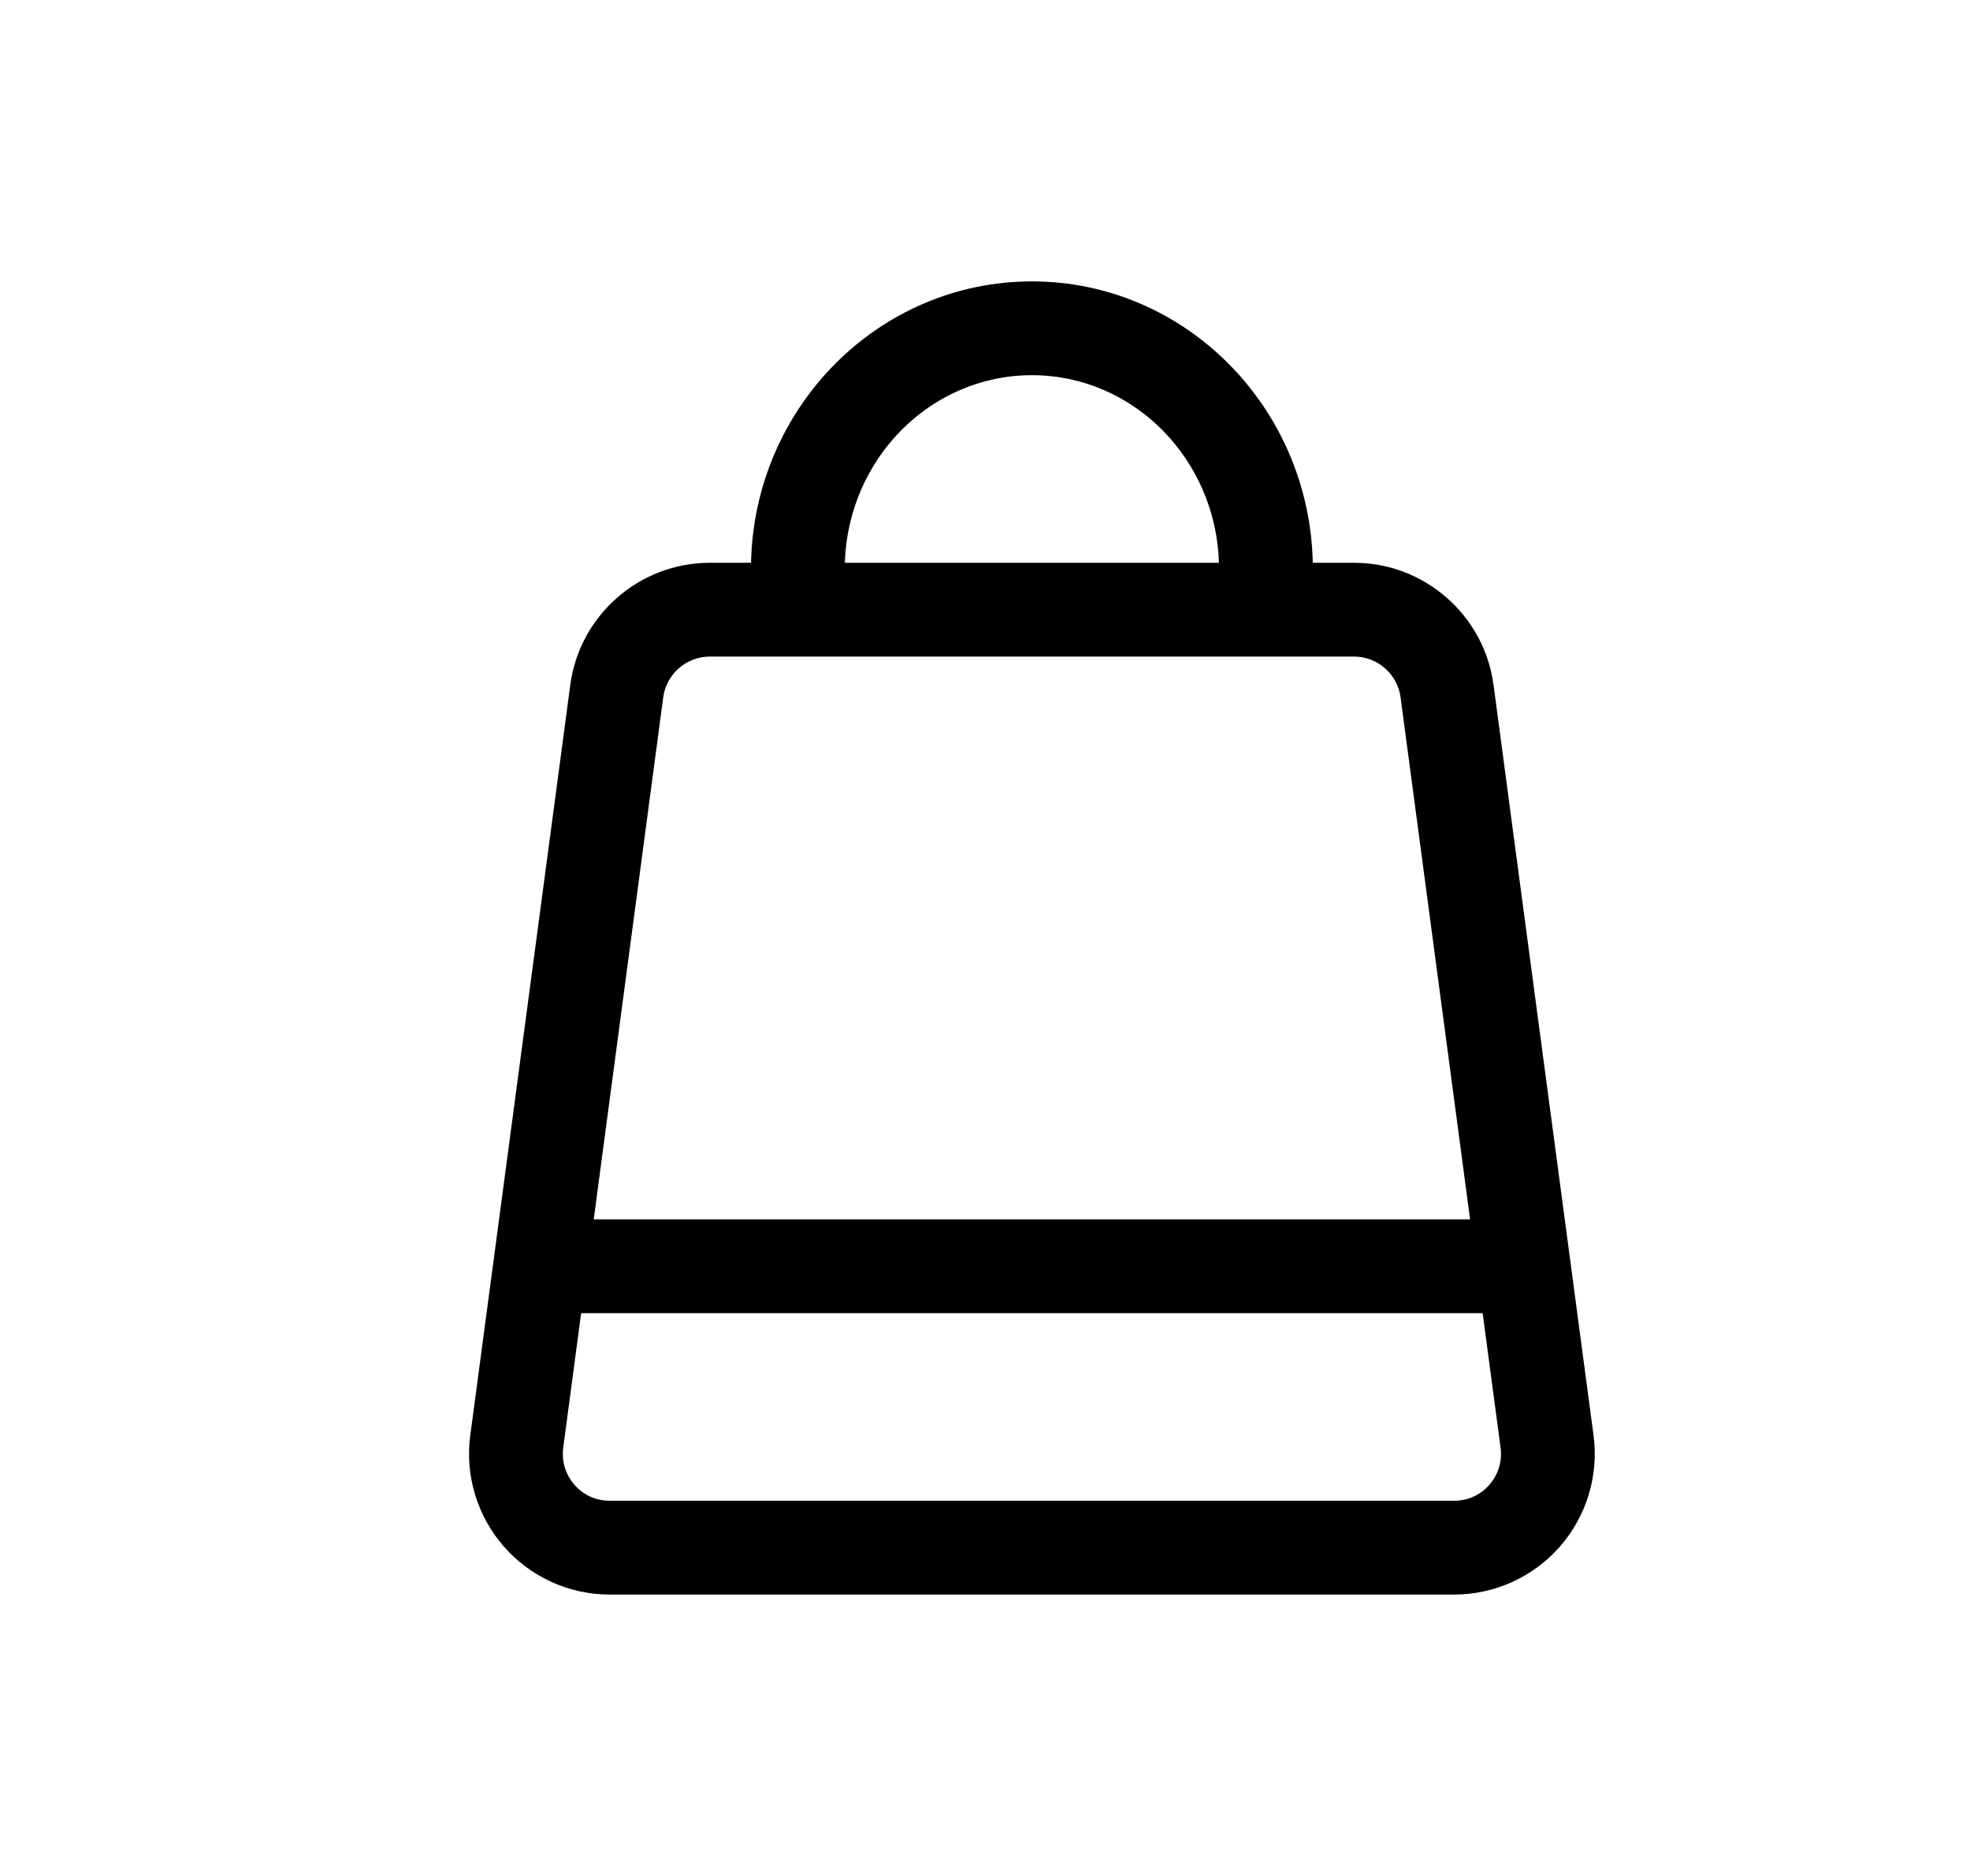 <?xml version="1.0" encoding="UTF-8"?>
<svg width="21px" height="20px" viewBox="0 0 21 20" version="1.1" xmlns="http://www.w3.org/2000/svg" xmlns:xlink="http://www.w3.org/1999/xlink">
    <title>Stores_Small_20X20</title>
    <g id="Stores_Small_20X20" stroke="none" stroke-width="1" fill="none" fill-rule="evenodd" transform="translate(1, 0)">
        <path d="M14.876,15.83 C14.78,15.94 14.646,16 14.5,16 L5.5,16 C5.354,16 5.22,15.94 5.124,15.83 C5.028,15.72 4.985,15.58 5.004,15.434 L5.195,14 L14.805,14 L14.996,15.434 C15.015,15.58 14.972,15.72 14.876,15.83 L14.876,15.83 Z M6.07,7.434 C6.103,7.187 6.316,7 6.565,7 L13.435,7 C13.684,7 13.897,7.187 13.93,7.434 L14.671,13 L5.329,13 L6.07,7.434 Z M10,4 C11.082,4 11.96,4.892 11.994,6 L8.006,6 C8.04,4.892 8.918,4 10,4 L10,4 Z M15.987,15.303 L14.921,7.303 C14.823,6.56 14.184,6 13.435,6 L12.994,6 C12.959,4.341 11.633,3 10,3 C8.367,3 7.041,4.341 7.006,6 L6.565,6 C5.816,6 5.177,6.56 5.079,7.303 L4.013,15.303 C3.956,15.731 4.087,16.163 4.372,16.489 C4.657,16.814 5.068,17 5.5,17 L14.5,17 C14.932,17 15.343,16.814 15.628,16.489 C15.913,16.163 16.044,15.731 15.987,15.303 L15.987,15.303 Z" id="Fill-2" fill="#000000"></path>
    </g>
</svg>